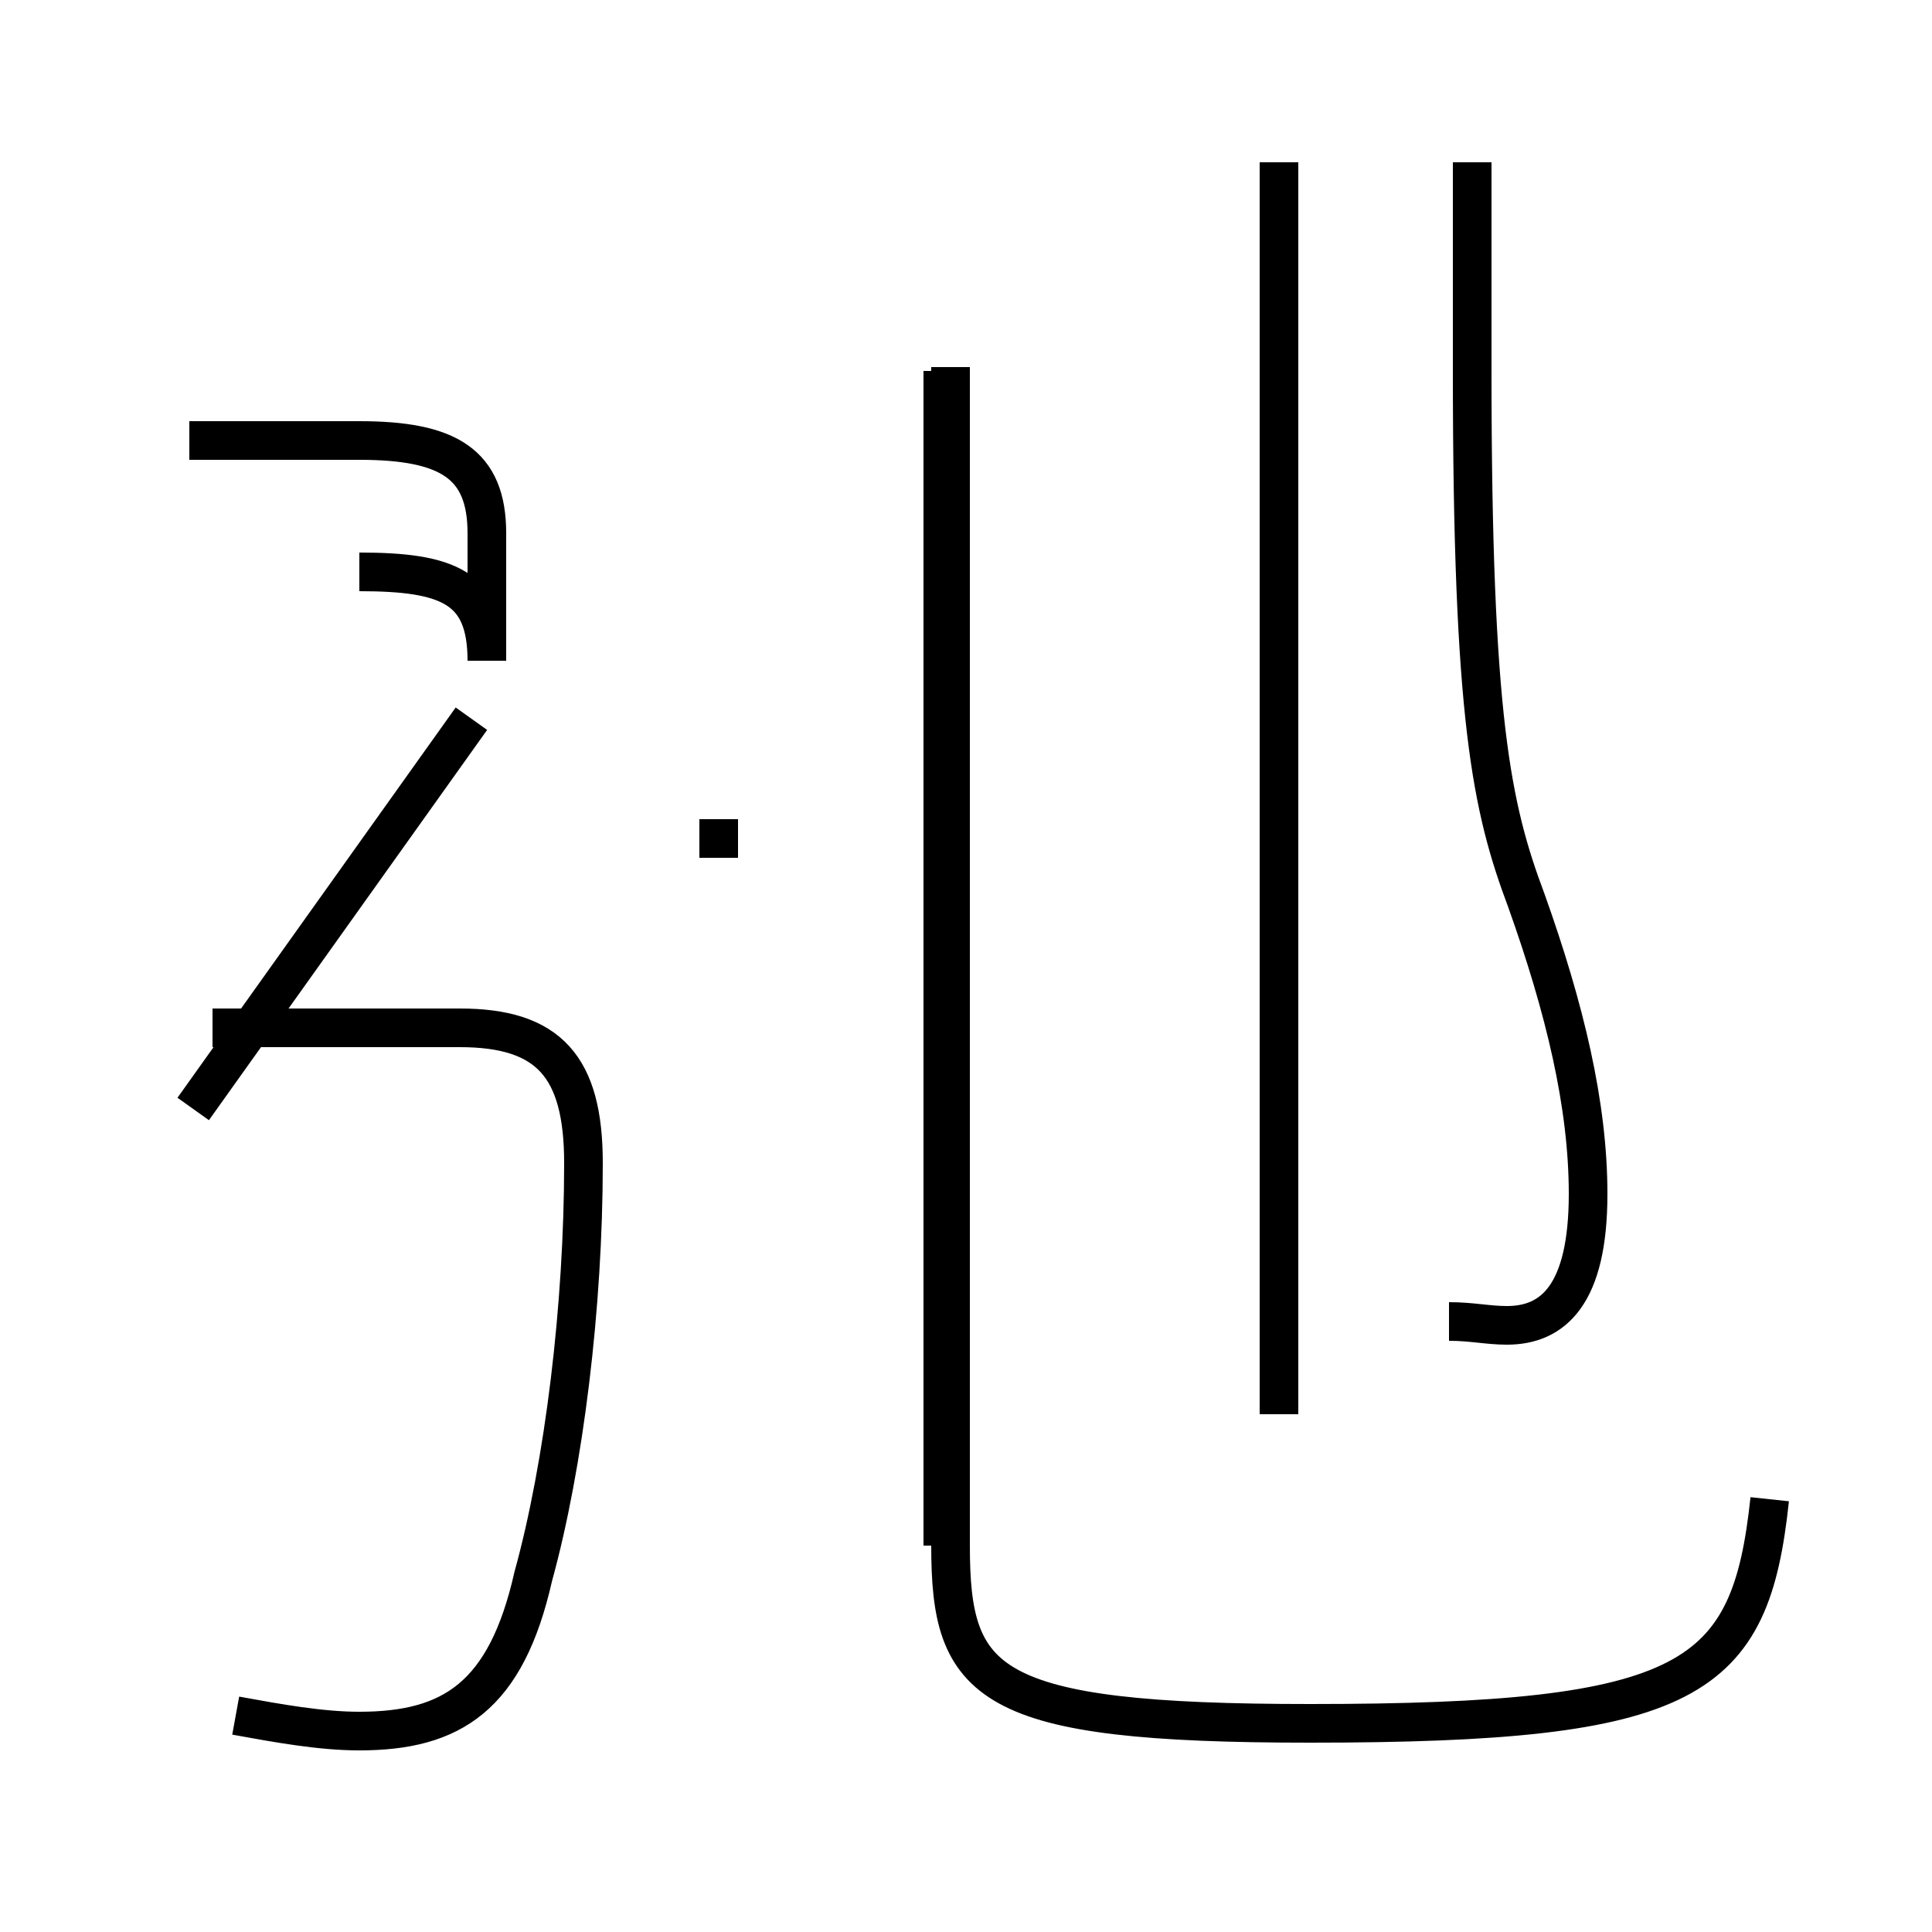 <?xml version='1.0' encoding='utf8'?>
<svg viewBox="0.0 -44.0 50.0 50.0" version="1.1" xmlns="http://www.w3.org/2000/svg">
<rect x="0.0" y="-44.0" width="50.0" height="50.0" fill="#808080" stroke="none"/>
<rect x="-1000" y="-1000" width="2000" height="2000" stroke="white" fill="white"/>
<g style="fill:none; stroke:#000000;  stroke-width:1">
<path d="M 6.1 -0.4 C 7.2 -0.6 8.3 -0.8 9.3 -0.8 C 11.7 -0.8 13.1 0.1 13.8 3.2 C 14.6 6.1 15.1 10.2 15.1 13.9 C 15.1 16.4 14.2 17.4 11.9 17.4 L 5.5 17.4 M 9.3 29.2 C 11.6 29.2 12.6 28.8 12.6 26.9 L 12.6 30.2 C 12.6 32.0 11.6 32.6 9.3 32.6 L 4.9 32.6 M 5.0 15.3 L 12.2 25.4 M 18.1 22.3 L 19.1 22.3 M 24.4 22.4 L 24.4 34.4 M 24.4 4.0 L 24.4 22.6 M 37.5 9.8 C 38.1 9.8 38.5 9.7 39.0 9.7 C 40.2 9.7 41.1 10.5 41.1 13.1 C 41.1 15.4 40.5 17.9 39.5 20.7 C 38.6 23.1 38.1 25.4 38.1 34.4 L 38.1 39.8 M 33.1 7.4 L 33.1 39.8 M 45.8 5.2 C 45.3 0.5 43.8 -0.6 33.9 -0.6 C 25.5 -0.6 24.6 0.4 24.6 4.0 L 24.6 34.5 " transform="scale(1, -1)" />
</g>
</svg>